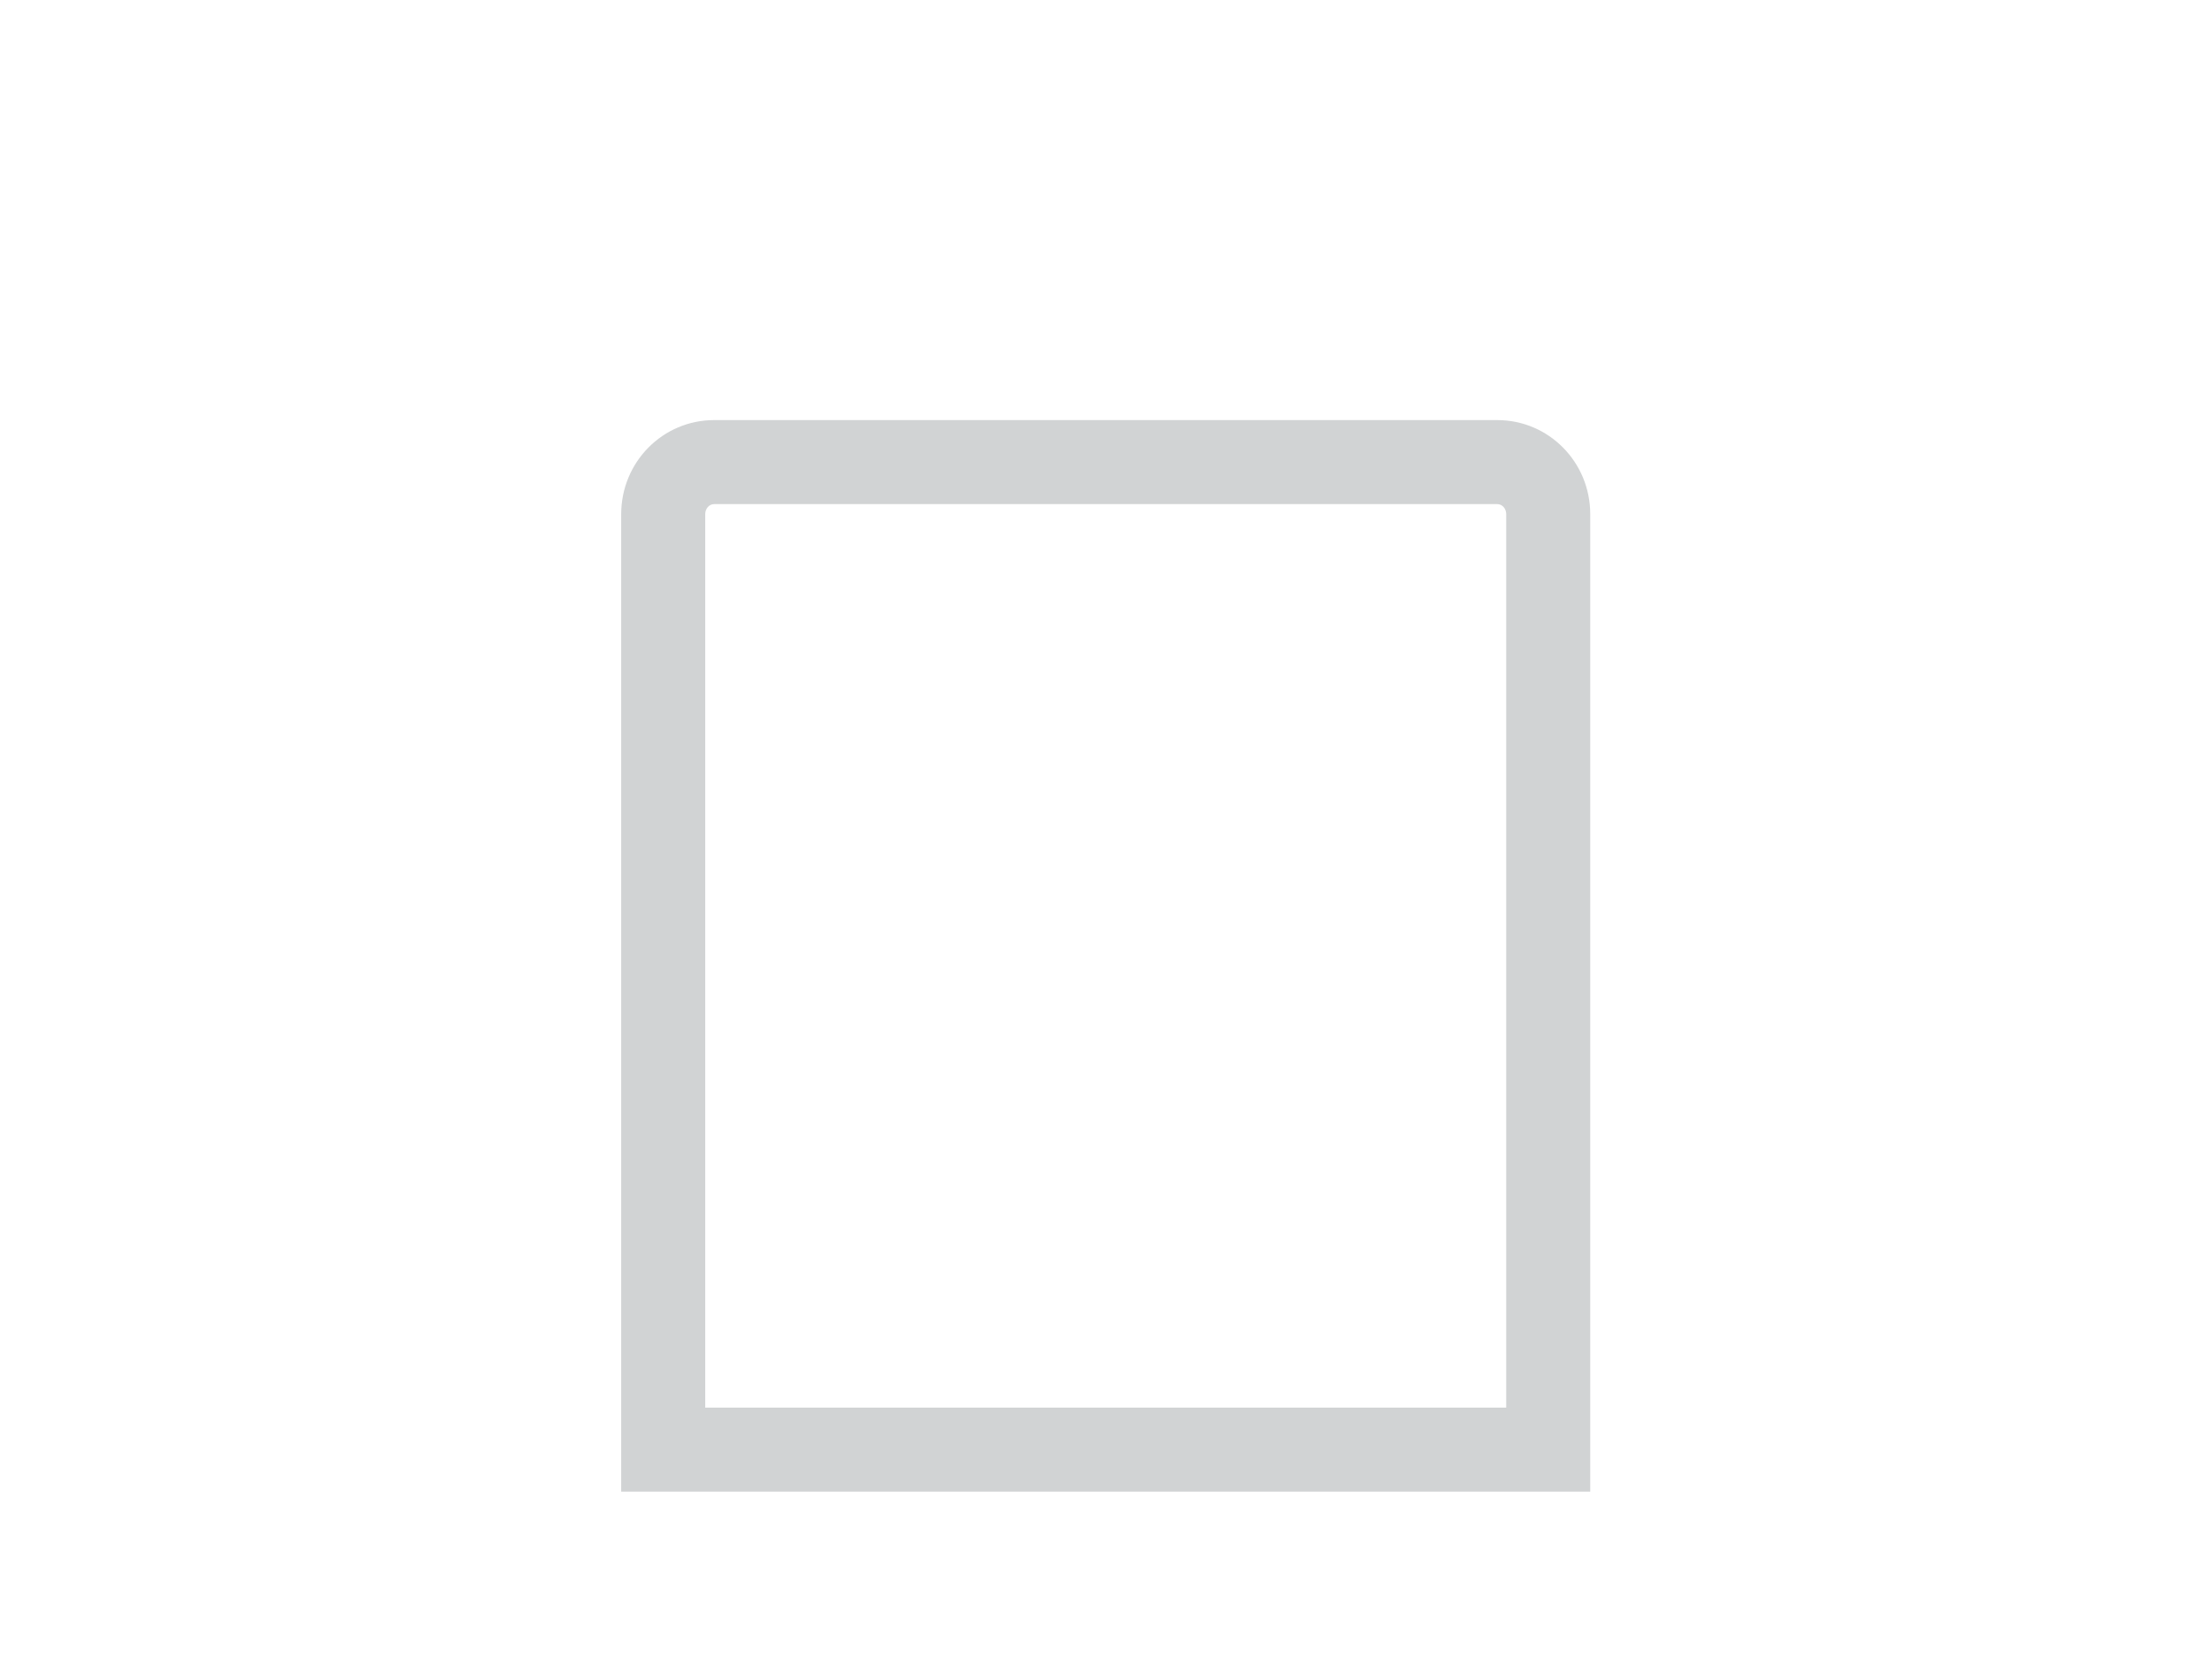 <?xml version="1.0" encoding="UTF-8"?><svg id="Layer_1" xmlns="http://www.w3.org/2000/svg" viewBox="0 0 39.49 29.89"><defs><style>.cls-1{fill:#d1d3d4;stroke-width:0px;}</style></defs><path class="cls-1" d="M26.73,9c.09,0,.16.08.16.18v15.95h-14.3v-15.95c0-.1.07-.18.16-.18h13.98M26.73,7.5h-13.98c-.92,0-1.66.75-1.66,1.68v17.45h17.3V9.18c0-.93-.74-1.68-1.66-1.68h0Z"/></svg>